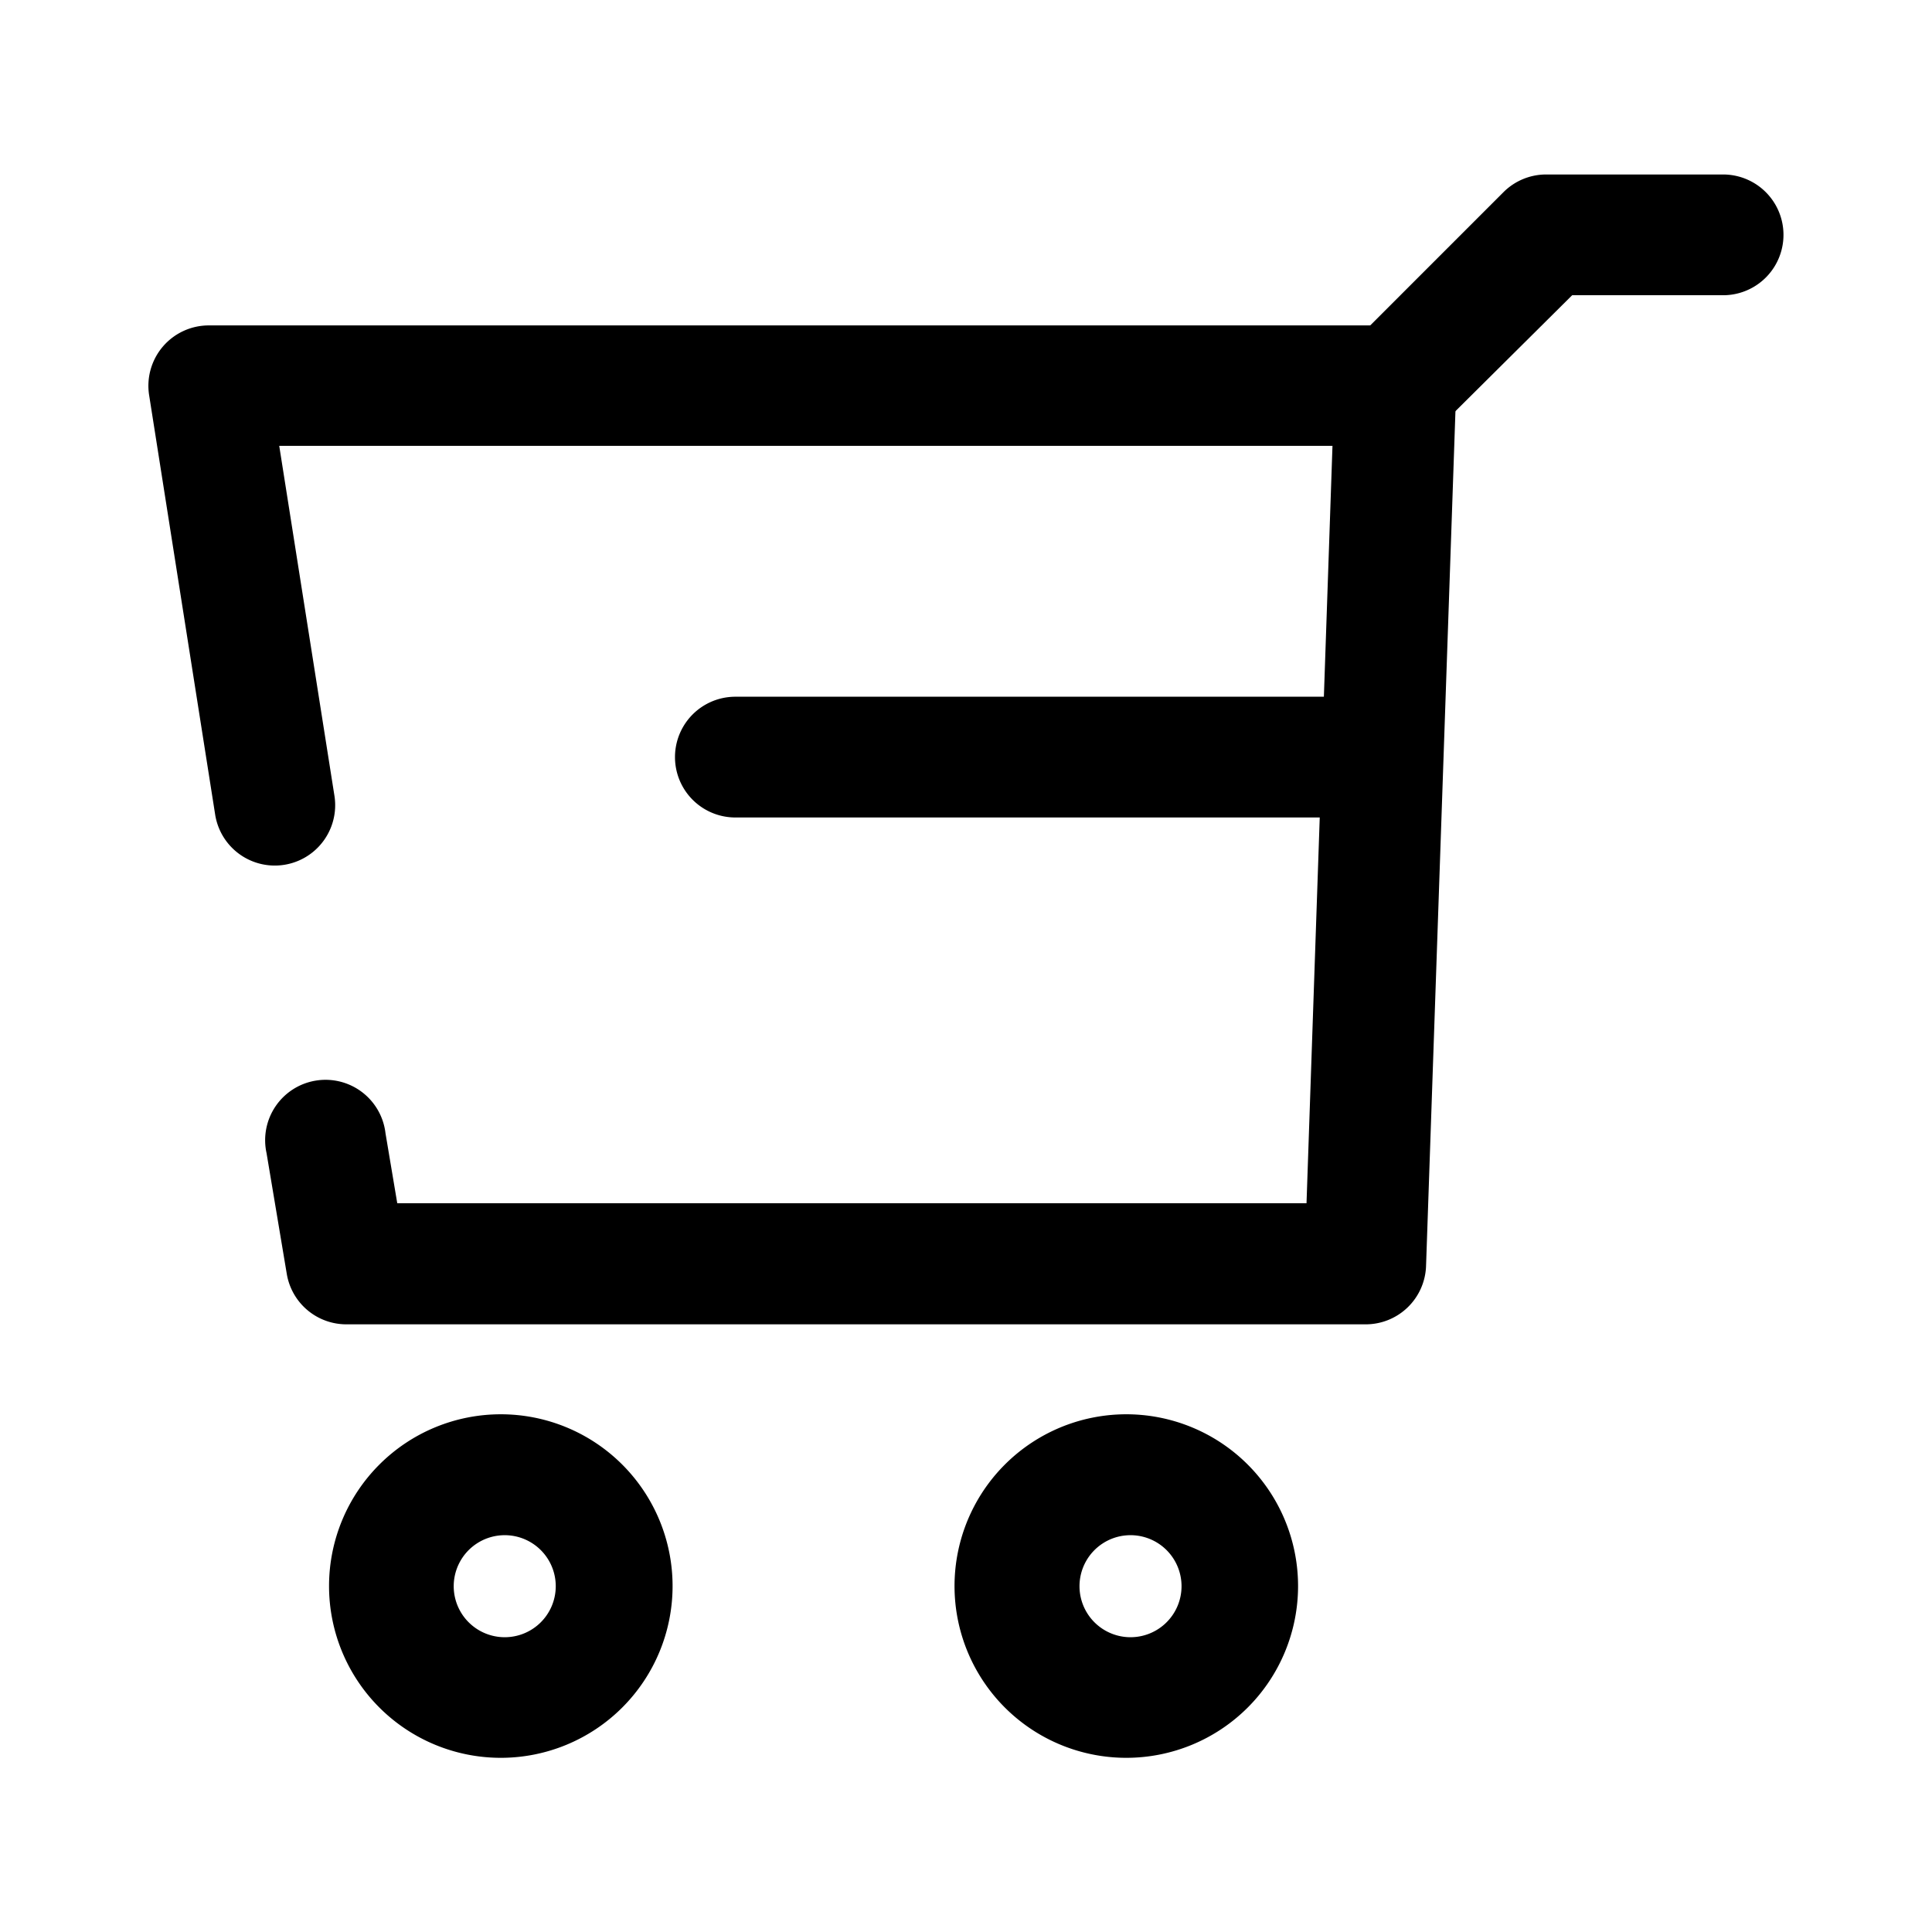 <svg xmlns="http://www.w3.org/2000/svg" data-name="Layer 1" viewBox="0 0 64 64">
    <path d="M45.21,43.87H11.5a2,2,0,0,1-2-1.67l-.67-4a2,2,0,1,1,3.94-.66l.39,2.32H43.28l.86-25.09H9.25l1.83,11.6A2,2,0,0,1,7.13,27L4.94,13.09a2,2,0,0,1,2-2.31h39.3a2,2,0,0,1,2,2.07l-1,29.08A2,2,0,0,1,45.21,43.87Z"/>
    <path d="M46.21 14.78a2 2 0 01-1.41-.58 2 2 0 010-2.83l5-5a2 2 0 011.41-.59h5.87a2 2 0 010 4h-5L47.63 14.2A2 2 0 0146.21 14.78zM44.36 27.08h-20a2 2 0 010-4h20a2 2 0 010 4zM16.59 58.23a5.69 5.69 0 115.69-5.69A5.69 5.69 0 0116.59 58.23zm0-7.37a1.69 1.69 0 000 3.37 1.69 1.69 0 100-3.37zM37.32 58.23A5.69 5.69 0 1143 52.54 5.69 5.69 0 0137.32 58.23zm0-7.37a1.69 1.69 0 000 3.37 1.69 1.69 0 100-3.37z"/>
</svg>